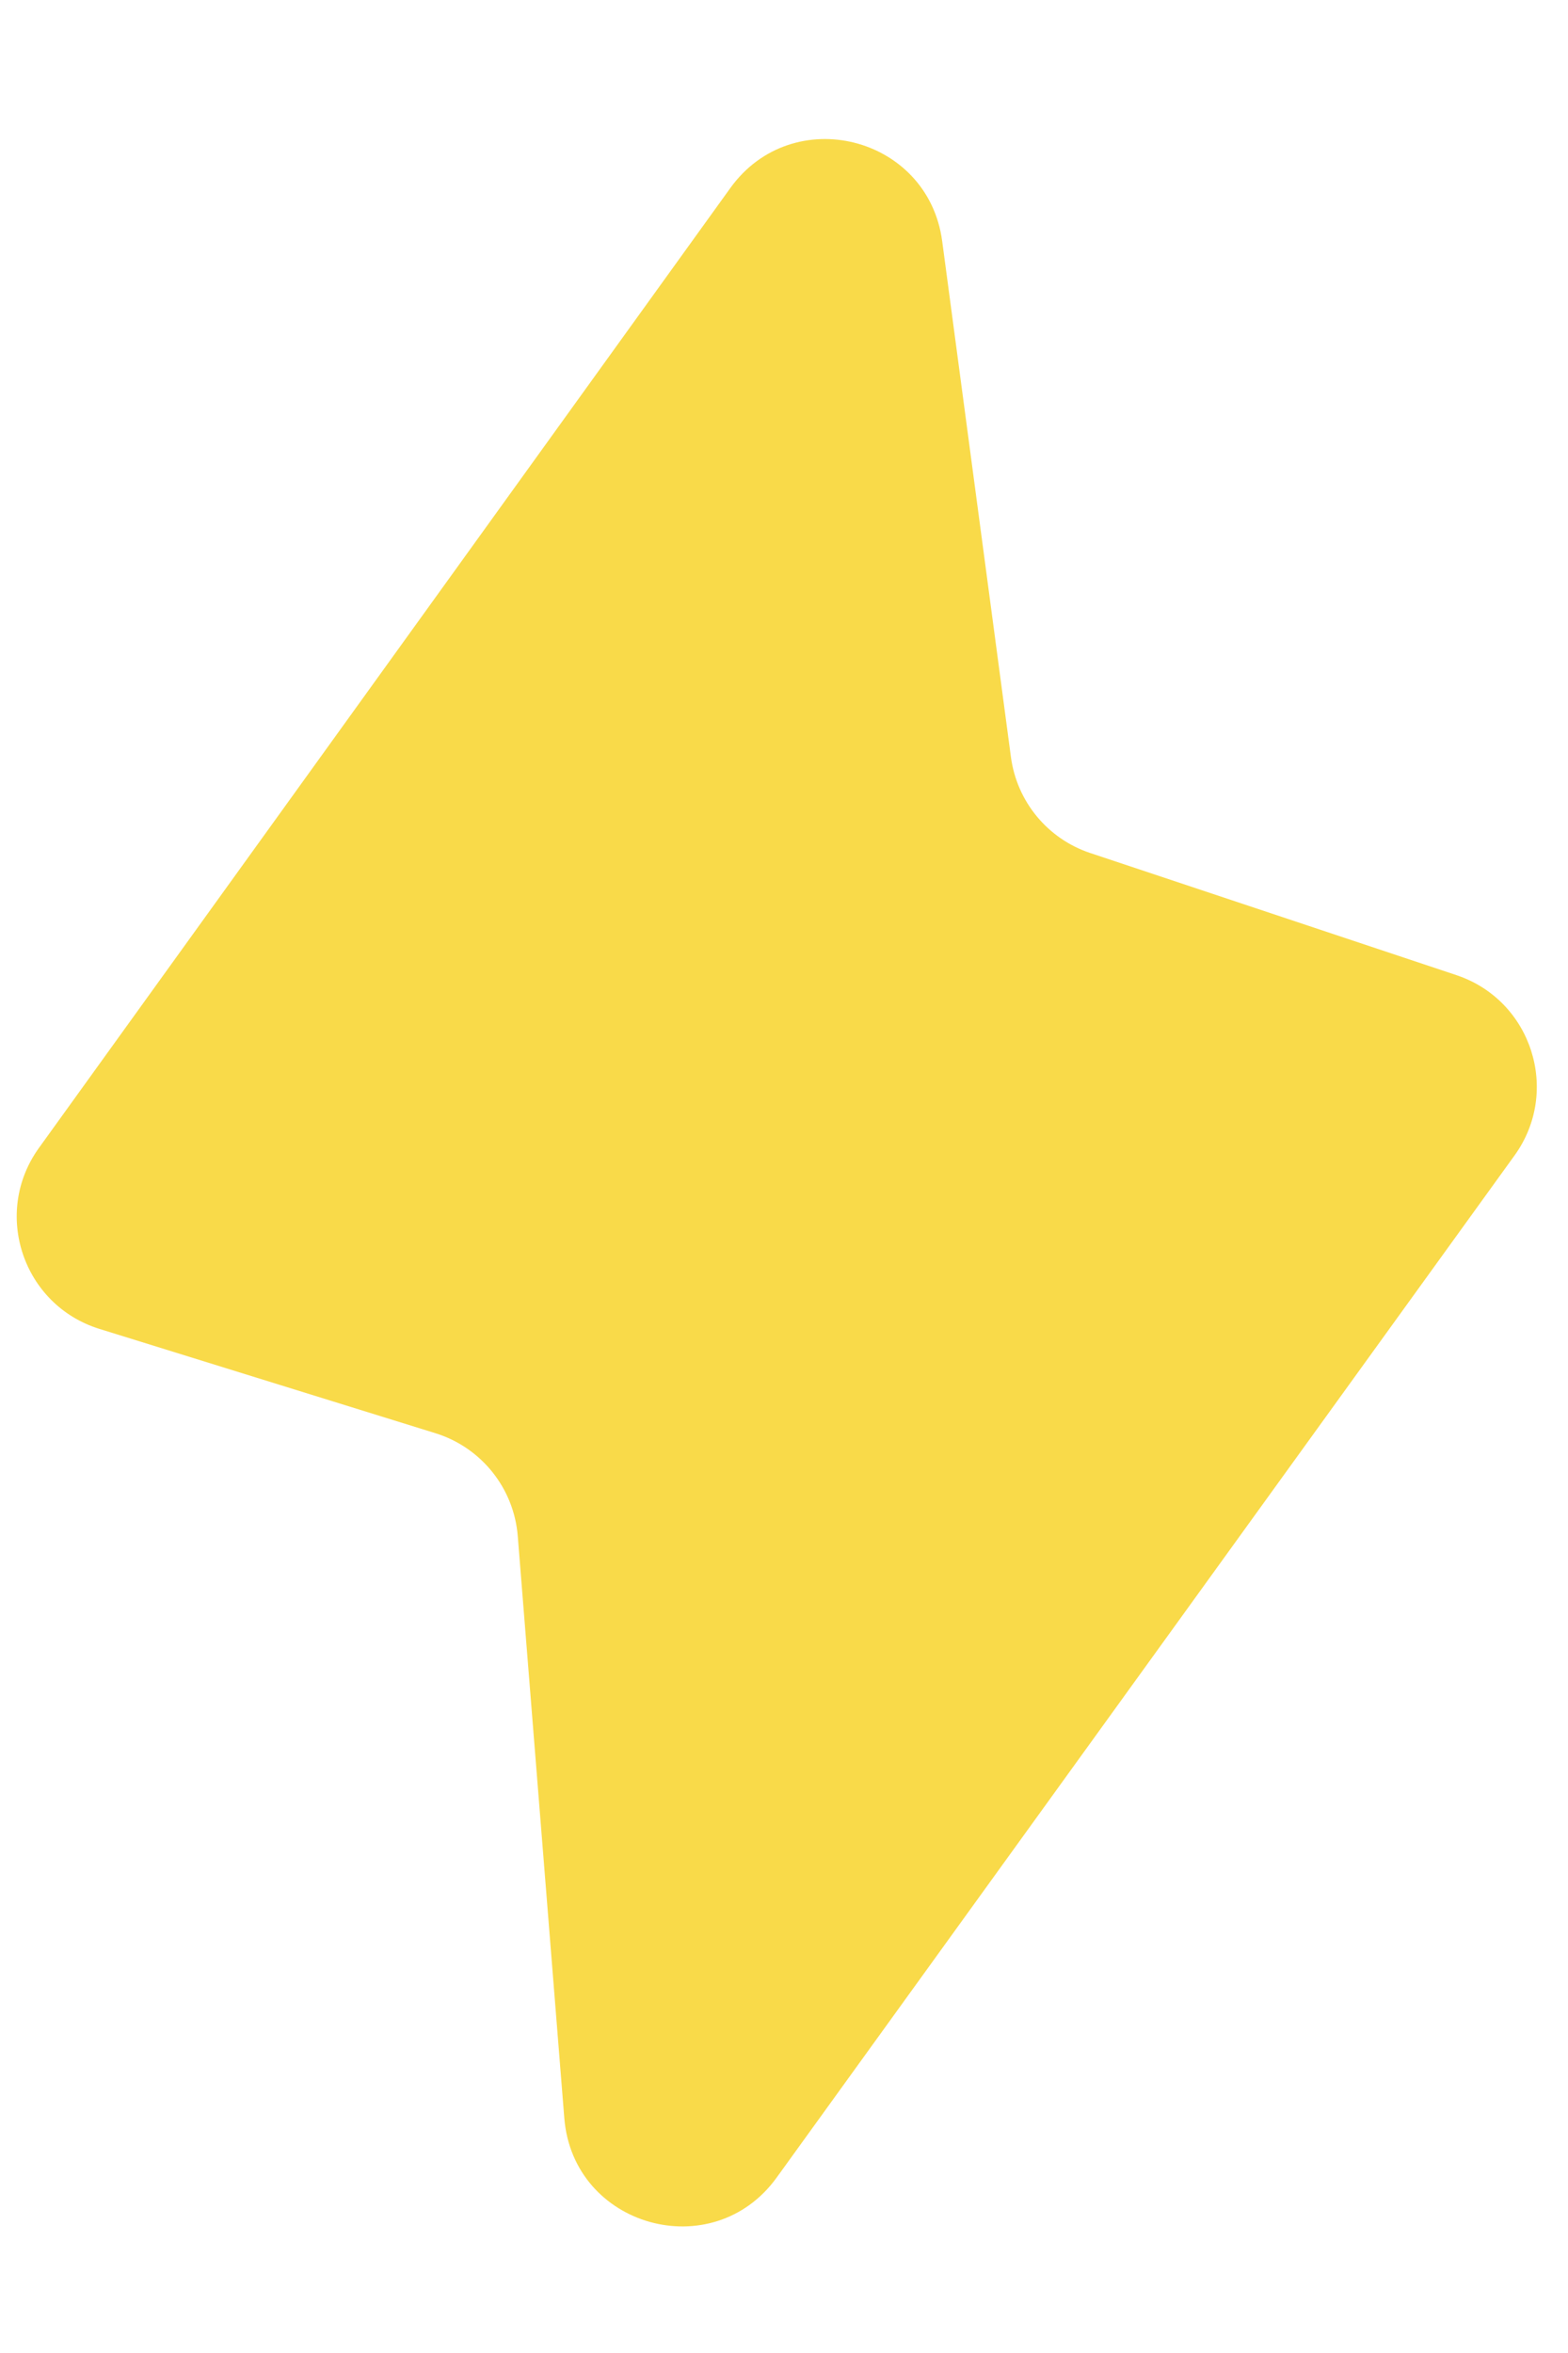 <svg width="46" height="69" viewBox="0 0 44 60" fill="none" xmlns="http://www.w3.org/2000/svg">
<path d="M1.093 29.198L20.495 2.273C22.239 -0.147 26.044 0.808 26.439 3.765L28.368 18.235C28.535 19.484 29.398 20.529 30.594 20.927L40.869 24.352C42.98 25.056 43.802 27.607 42.499 29.411L21.795 58.078C20 60.565 16.08 59.468 15.835 56.411L14.529 40.087C14.422 38.744 13.507 37.601 12.22 37.201L2.791 34.275C0.639 33.607 -0.224 31.026 1.093 29.198Z" fill="#F9DA49"/>
</svg>
